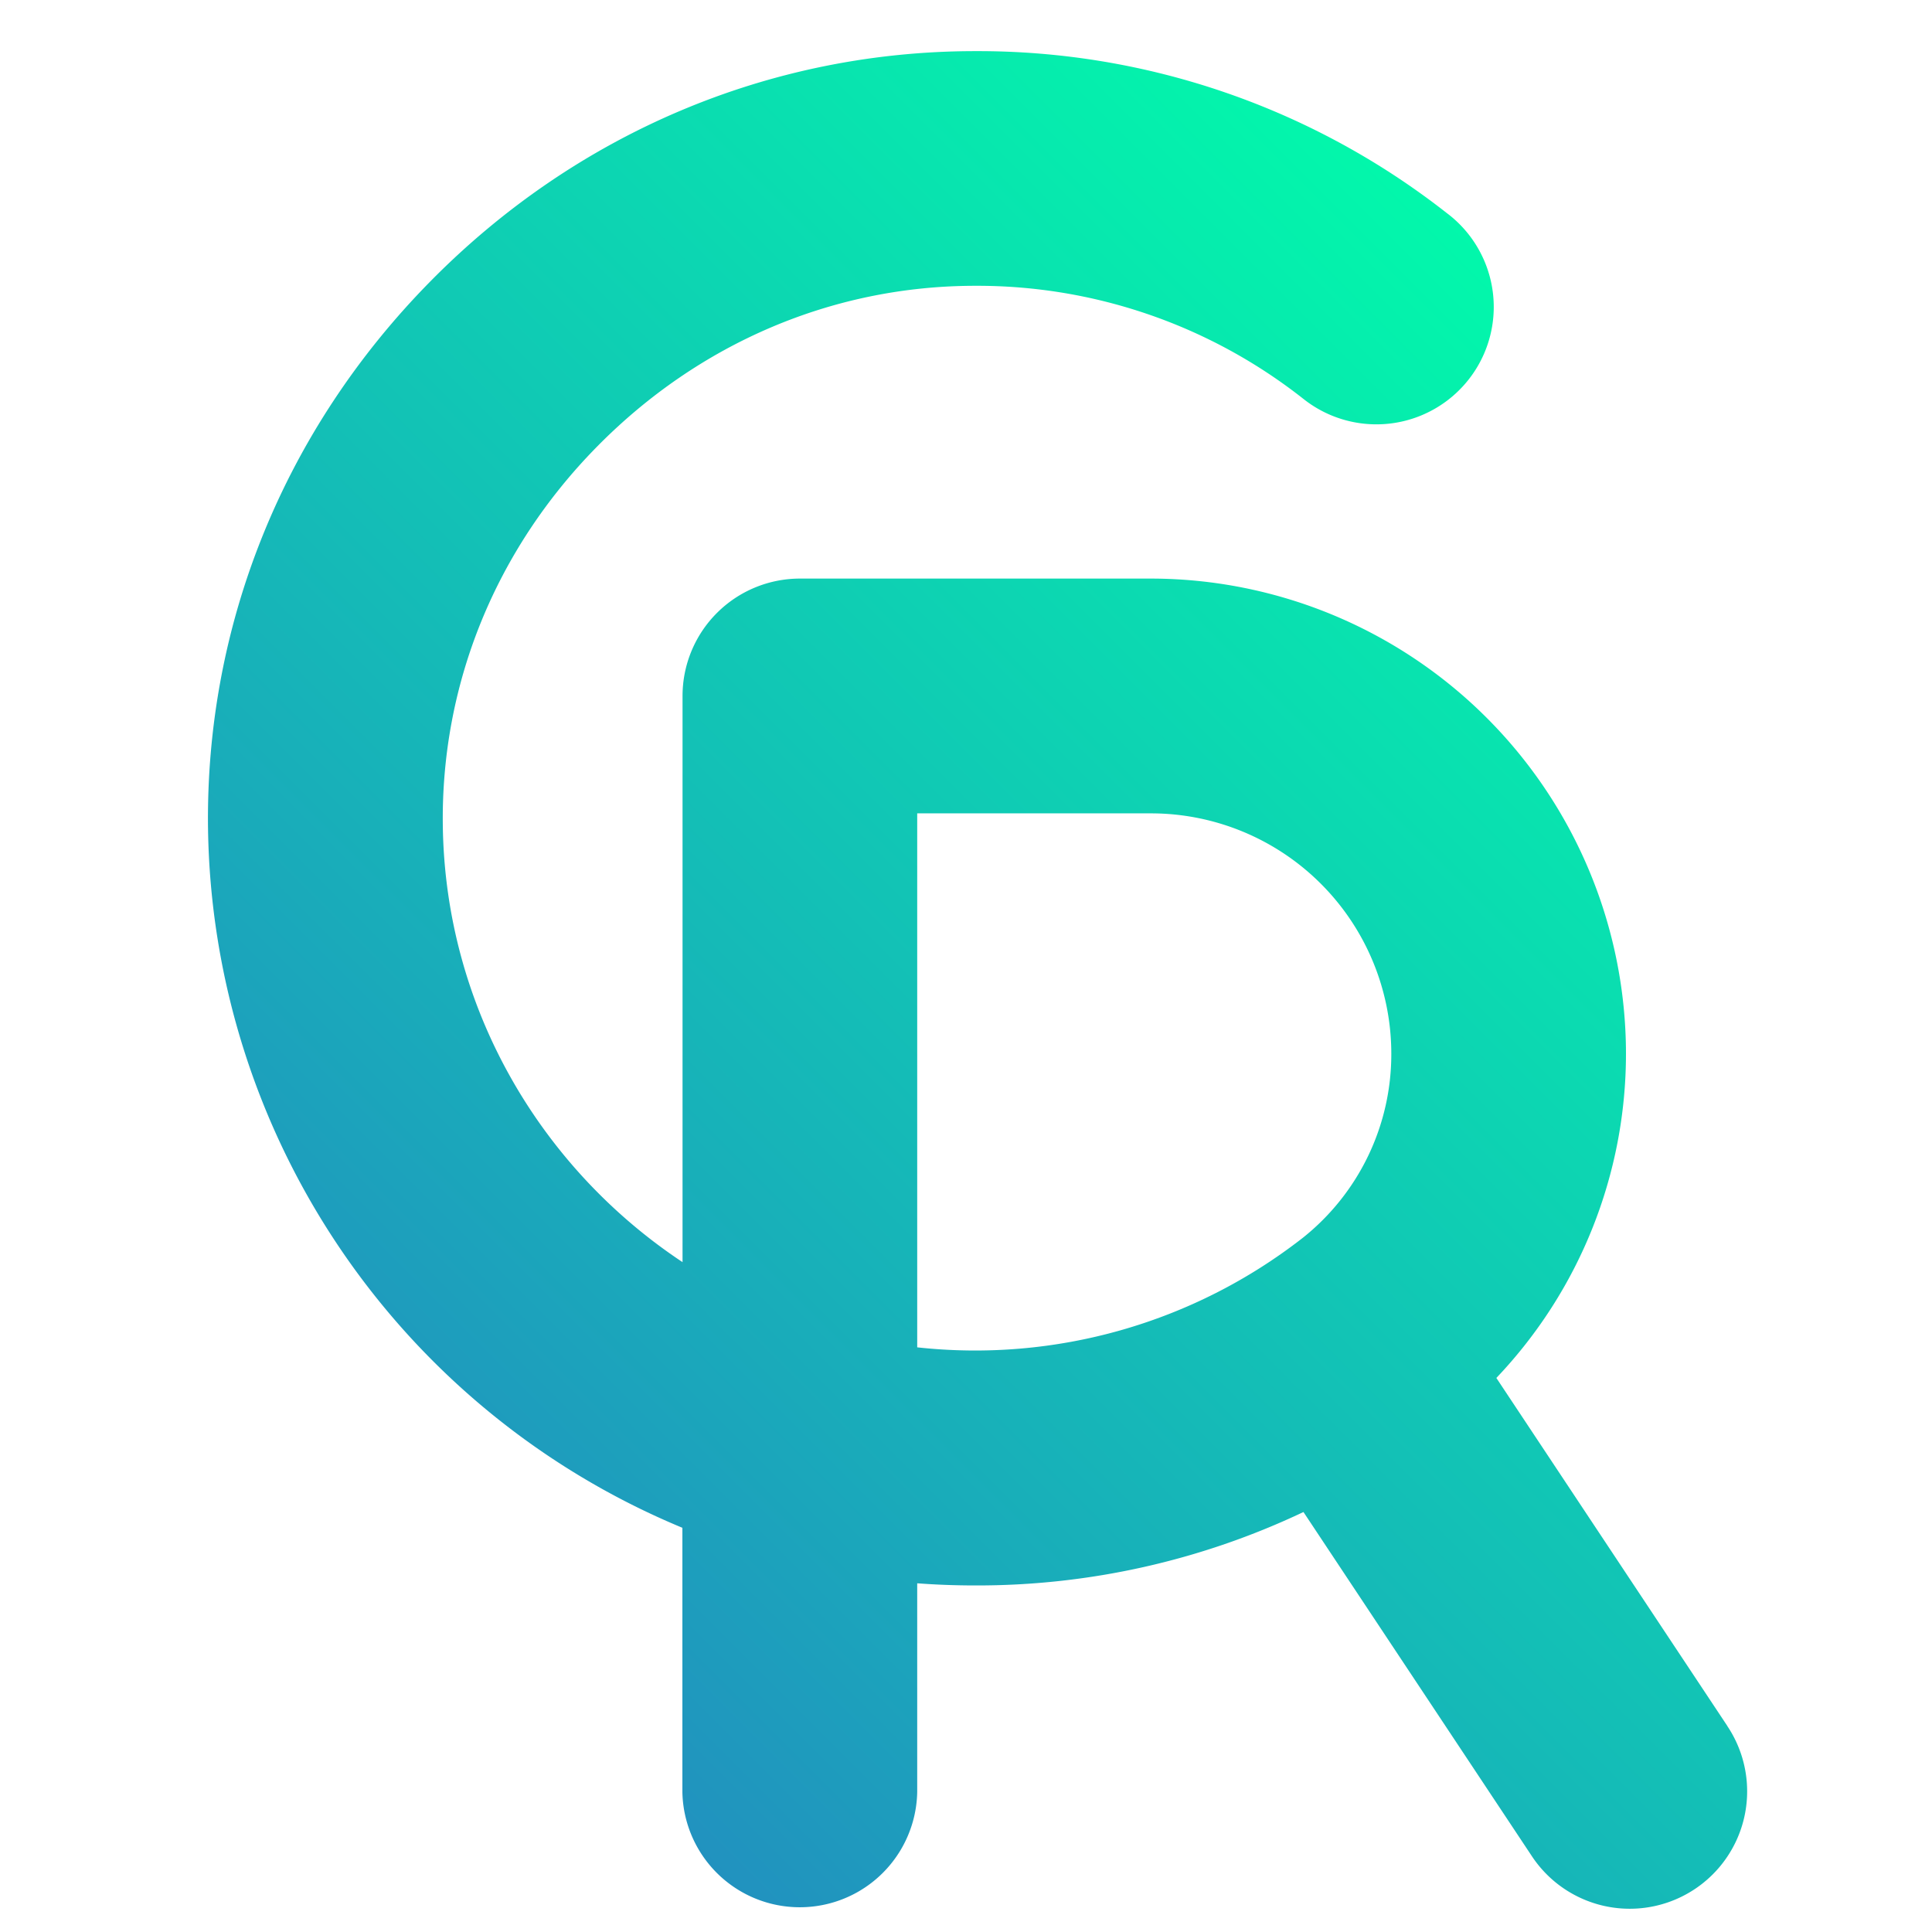 <svg xmlns="http://www.w3.org/2000/svg" xmlns:xlink="http://www.w3.org/1999/xlink" viewBox="0 0 512 512">
    <defs>
        <style>
            .logoPurple_mainGradient {
                fill: url(#logoPurple_mainGradient);
            }
        </style>
        <linearGradient id="logoPurple_mainGradient" x1="131.4" y1="438.31" x2="448.54" y2="121.17"
            gradientUnits="userSpaceOnUse">
            <stop class="stop1" offset="0" stop-color="#2192bf" />
            <stop class="stop2" offset="1" stop-color="#02f8ab" />
        </linearGradient>
    </defs>
    <path class="logoPurple_mainGradient"
        d="M457.75,457.38l-61.2-92.21a124.65,124.65,0,0,0,34.35-86A126,126,0,0,0,305,153.33H212a31.11,31.11,0,0,0-31.12,31.11c0,.12,0,.25,0,.37s0,.24,0,.36V334.48C143.19,309.49,118,267,117.35,218.8c-.51-37.51,14-73.22,41-100.57s62.37-42.42,99.85-42.49h.26a139.59,139.59,0,0,1,87.08,30.07h0a31.1,31.1,0,1,0,38.43-48.92h0l-.59-.45h0a201.22,201.22,0,0,0-124.9-42.89h-.38c-54.24.1-105.4,21.78-144.08,61.05S54.39,165.38,55.13,219.64A203.76,203.76,0,0,0,180.84,404.88v70a31.12,31.12,0,0,0,62.23,0h0V419.59c5.08.38,10.21.57,15.36.57a201.67,201.67,0,0,0,87-19.46l60.64,91.37h0a31.11,31.11,0,1,0,51.66-34.69ZM345.3,328a141.1,141.1,0,0,1-102.23,29.06V215.55h62a63.71,63.71,0,0,1,63.64,63.64A62.16,62.16,0,0,1,345.3,328Z" />
</svg>